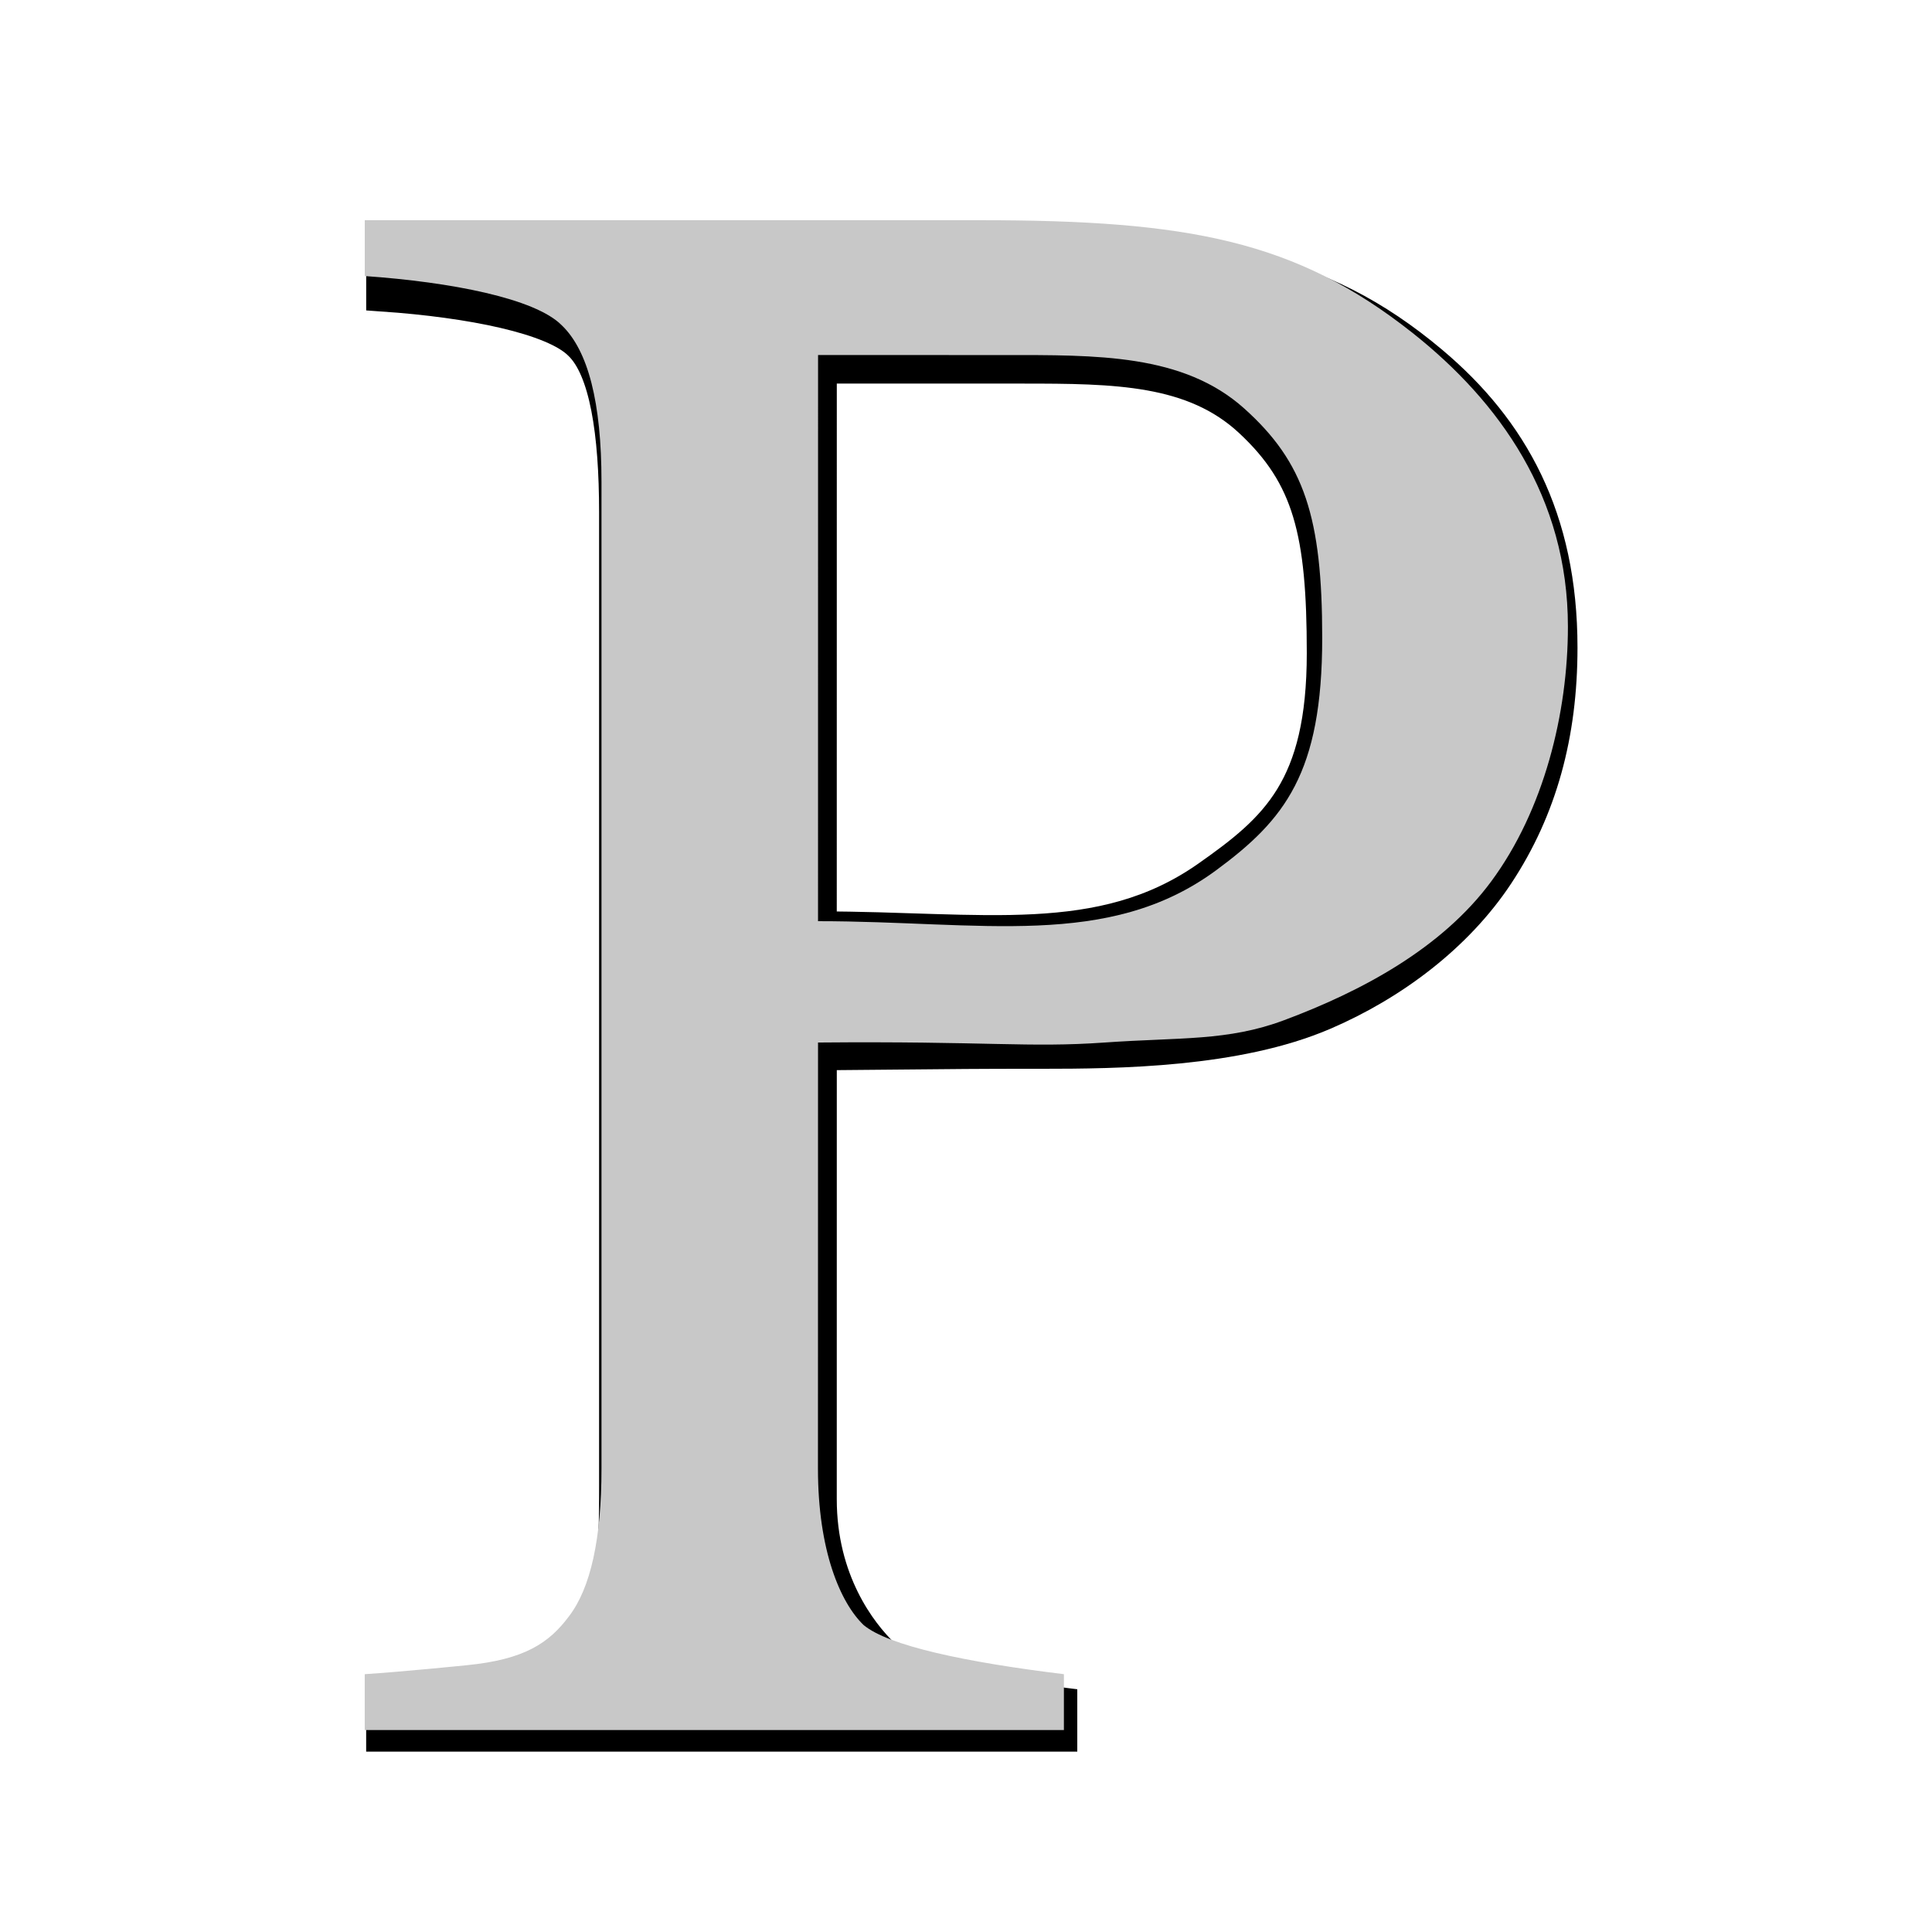 <?xml version="1.0" encoding="UTF-8" standalone="no"?>
<!-- Created with Inkscape (http://www.inkscape.org/) -->

<svg
   xmlns:dc="http://purl.org/dc/elements/1.1/"
   xmlns:cc="http://creativecommons.org/ns#"
   xmlns:rdf="http://www.w3.org/1999/02/22-rdf-syntax-ns#"
   xmlns:svg="http://www.w3.org/2000/svg"
   xmlns="http://www.w3.org/2000/svg"
   xmlns:sodipodi="http://sodipodi.sourceforge.net/DTD/sodipodi-0.dtd"
   xmlns:inkscape="http://www.inkscape.org/namespaces/inkscape"
   width="64"
   height="64"
   id="svg2"
   version="1.1"
   inkscape:version="0.91 r13725"
   sodipodi:docname="pithos.svg">
  <defs
     id="defs4" />
  <sodipodi:namedview
     id="base"
     pagecolor="#ffffff"
     bordercolor="#666666"
     borderopacity="1.0"
     inkscape:pageopacity="0.0"
     inkscape:pageshadow="2"
     inkscape:zoom="1.4"
     inkscape:cx="-45.067591"
     inkscape:cy="44.424224"
     inkscape:document-units="px"
     inkscape:current-layer="text2996"
     showgrid="false"
     inkscape:window-width="992"
     inkscape:window-height="590"
     inkscape:window-x="303"
     inkscape:window-y="95"
     inkscape:window-maximized="0" />
  <g
     inkscape:label="Layer 1"
     inkscape:groupmode="layer"
     id="layer1"
     transform="translate(0,-988.362)">
    <g
       style="font-size:40px;font-style:normal;font-variant:normal;font-weight:bold;font-stretch:normal;line-height:125%;letter-spacing:0px;word-spacing:0px;fill:#c8c8c8;fill-opacity:1;stroke:none;font-family:FreeSerif;-inkscape-font-specification:FreeSerif Bold"
       id="text2996"
       transform="matrix(1.154,0,0,1.154,-5.343,-157.749)">
      <path
         style="fill:#c8c8c8;fill-opacity:1;stroke:#000000;stroke-opacity:1"
         sodipodi:nodetypes="ccccccscsscccsacaascccacazcc"
         inkscape:connector-curvature="0"
         id="path3254"
         d="m 28.15,1036.199 c -1.8e-5,2.351 1.145,3.847 1.812,4.488 0.714,0.598 2.283,1.069 5.092,1.411 l 0,0.848 -19.413,0 0,-1.122 c 1.065,-0.068 2.83,-0.247 2.925,-0.257 1.668,-0.163 2.37,-0.641 2.942,-1.41 0.619,-0.812 0.819,-1.949 0.819,-3.958 l 0,-28.337 c 0,-2.265 -0.272,-4.117 -1.033,-4.843 -0.762,-0.769 -3.176,-1.239 -5.652,-1.411 l 0,-1.247 17.68,0 c 5.952,0 9.128,0.481 12.393,3.232 2.284,1.925 3.698,4.444 3.698,8.163 -4.3e-5,2.479 -0.58,4.617 -1.819,6.492 -1.17,1.771 -3.017,3.147 -4.967,3.986 -2.503,1.077 -5.918,1.11 -8.097,1.11 -2.185,0 -1.522,4e-4 -6.379,0.043 z m 0,-16.373 c 4.667,0 8.09,0.697 11.161,-1.459 1.981,-1.391 3.331,-2.565 3.331,-6.455 -3.1e-5,-3.462 -0.393,-5.094 -2.104,-6.685 -1.644,-1.529 -3.889,-1.552 -6.555,-1.552 -2.667,0 -5.832,-6e-4 -5.832,-6e-4 z" />
      <path
         d="m 28.11,1035.323 c -1.8e-5,2.351 0.643,3.847 1.31,4.488 0.714,0.598 2.941,1.069 5.75,1.411 l 0,1.603 -20.07,0 0,-1.603 c 1.065,-0.068 2.83,-0.247 2.925,-0.257 1.668,-0.163 2.37,-0.641 2.942,-1.41 0.619,-0.812 0.929,-2.223 0.929,-4.231 l 0,-28.337 c 0,-2.265 -0.381,-3.761 -1.143,-4.488 -0.762,-0.769 -3.176,-1.239 -5.652,-1.411 l 0,-1.603 17.68,0 c 5.952,0 9.045,0.582 12.393,3.232 2.494,1.975 4.464,4.718 4.464,8.436 -4.3e-5,2.479 -0.688,5.266 -2.202,7.313 -1.419,1.92 -3.715,3.152 -5.952,3.986 -1.619,0.603 -2.963,0.485 -5.142,0.638 -2.179,0.154 -3.373,-0.043 -8.23,0 m 0,-3.483 c 4.667,0 8.334,0.817 11.425,-1.459 1.969,-1.45 3.048,-2.784 3.048,-6.673 -3.1e-5,-3.462 -0.512,-5.038 -2.238,-6.585 -1.755,-1.573 -4.237,-1.534 -6.904,-1.534 -2.667,0 -5.33,-6e-4 -5.33,-6e-4"
         id="path3791"
         inkscape:connector-curvature="0"
         sodipodi:nodetypes="ccccccscsscccsacaasccacazc"
         style="fill:#c8c8c8;fill-opacity:1" />
    </g>
  </g>
</svg>
